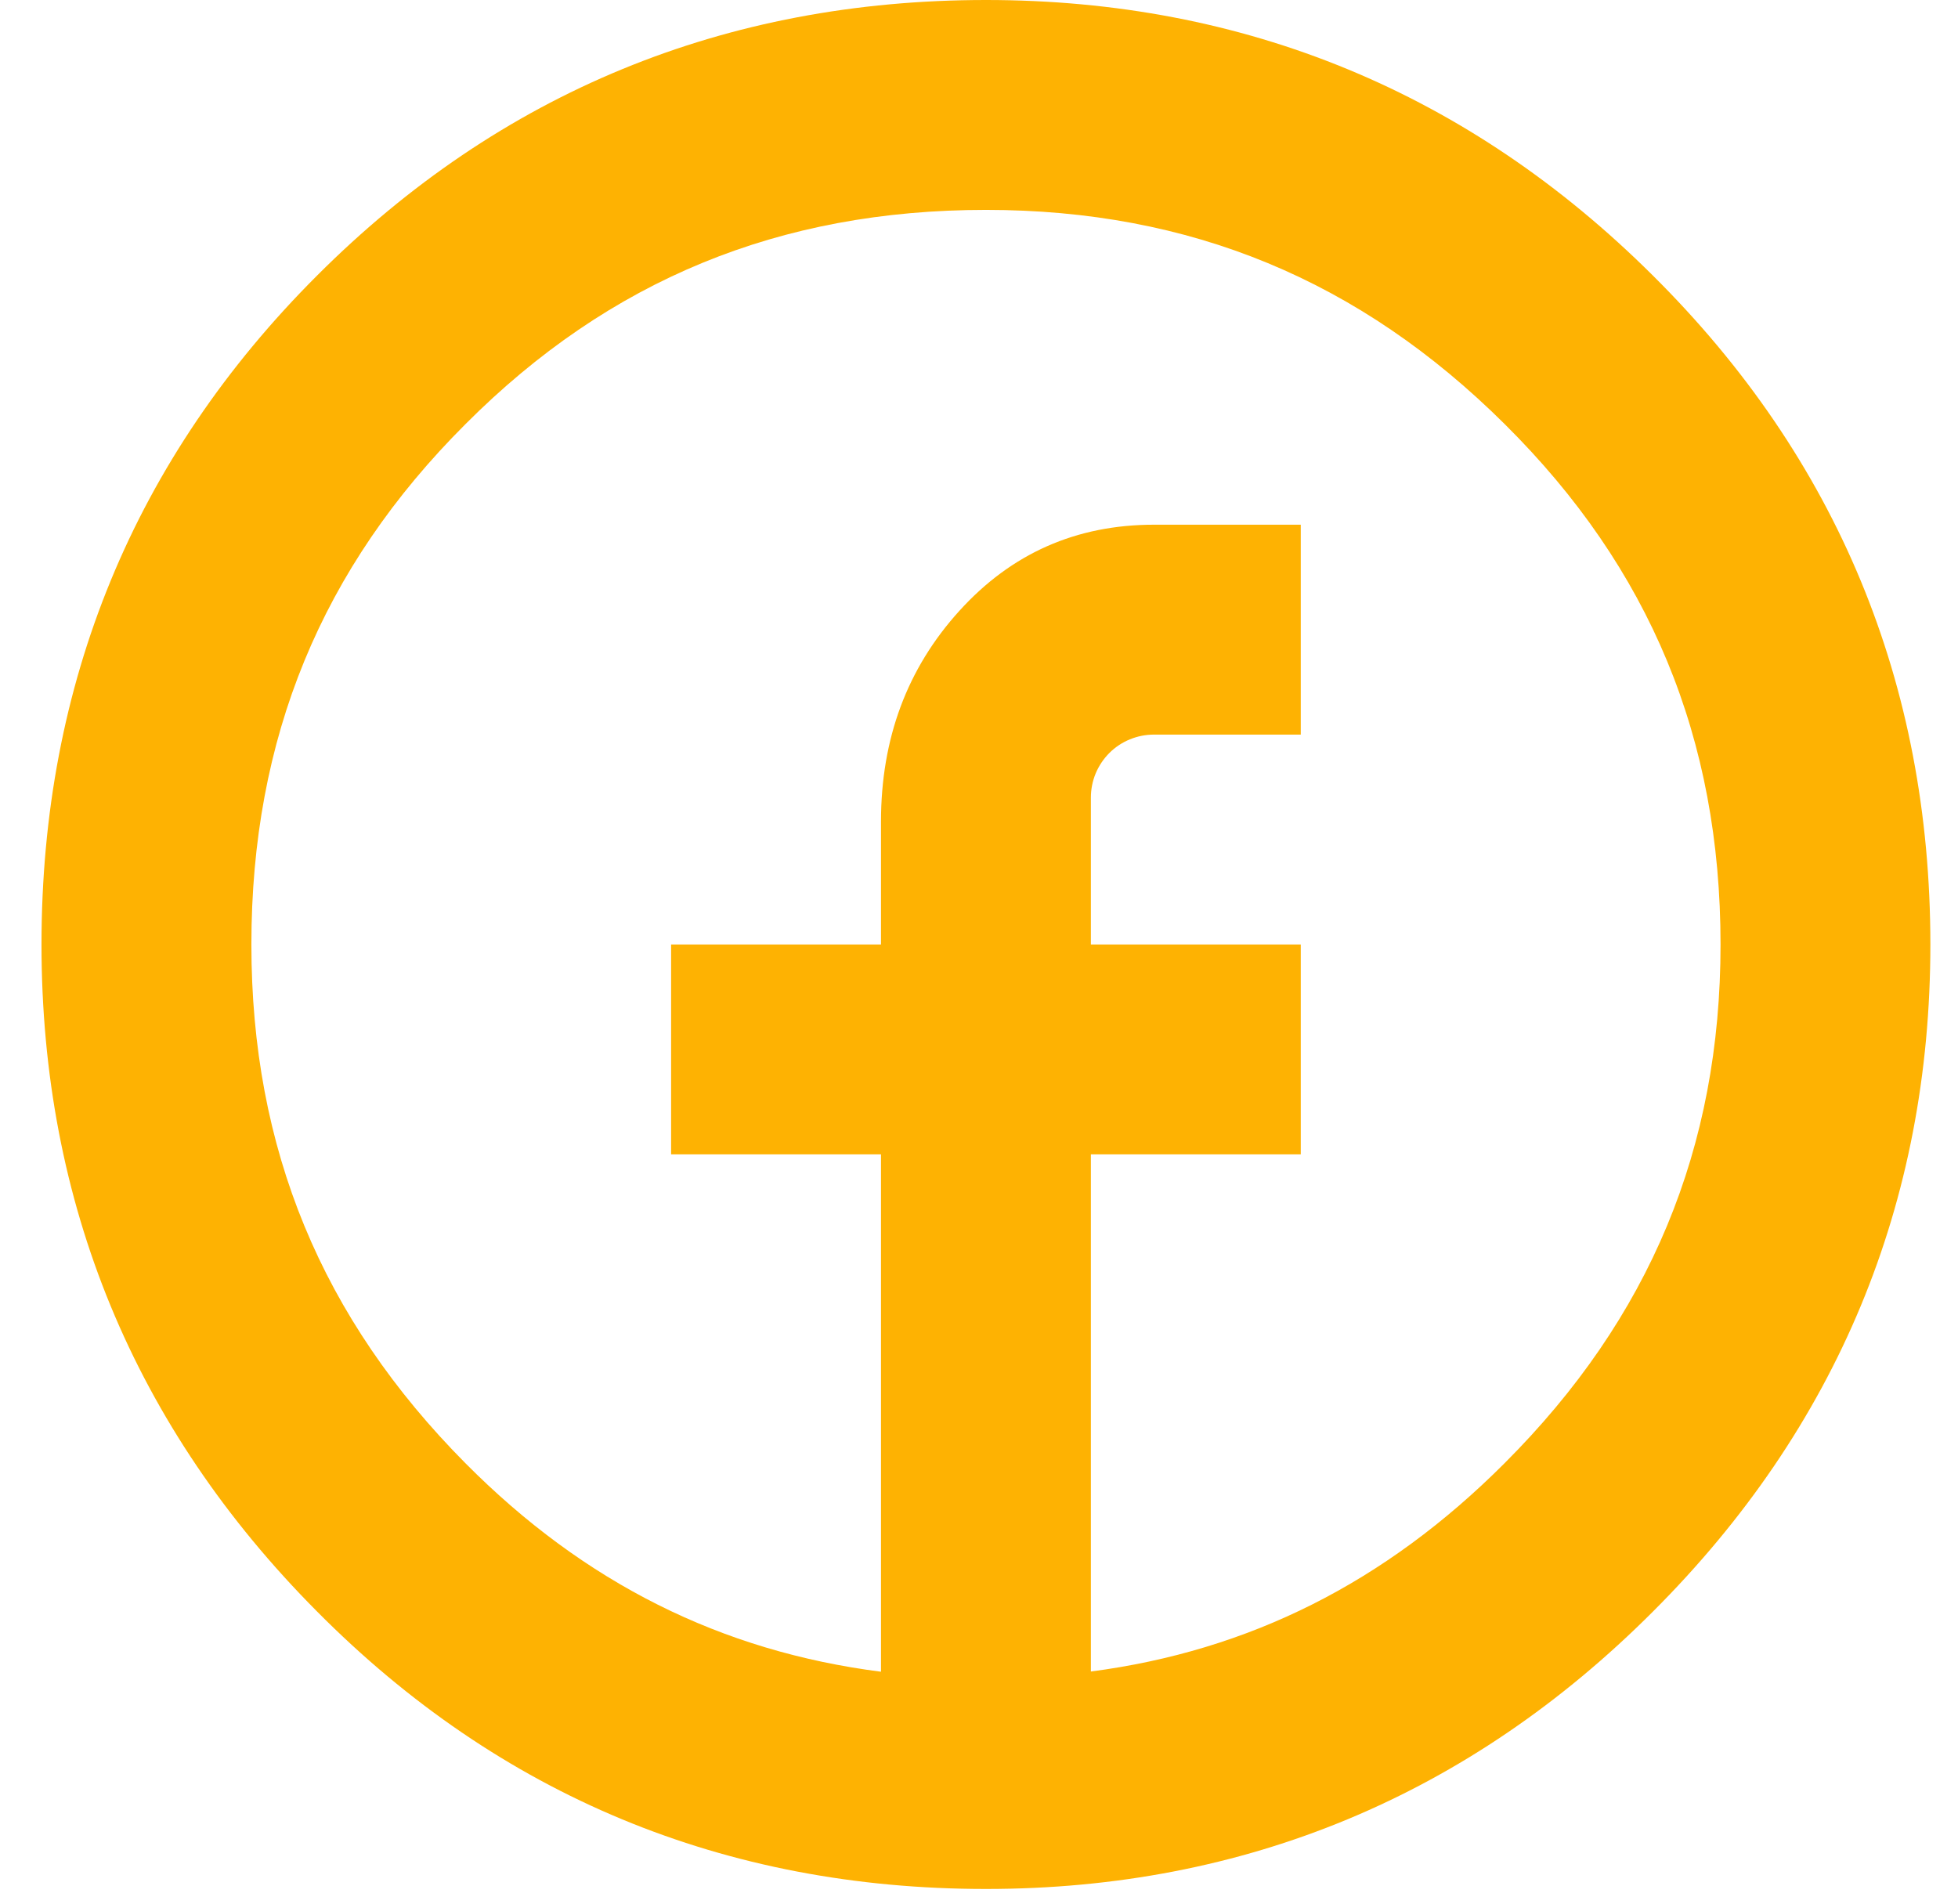 <svg width="36" height="35" viewBox="0 0 36 35" fill="none" xmlns="http://www.w3.org/2000/svg">
<path d="M30.387 5.063C27.011 1.704 22.886 0 18.128 0C13.325 0 9.189 1.706 5.831 5.065C2.468 8.424 0.763 12.564 0.763 17.365C0.763 22.121 2.466 26.246 5.826 29.625C9.185 33.013 13.323 34.73 18.128 34.73C22.887 34.73 27.013 33.013 30.391 29.63C33.777 26.248 35.492 22.121 35.492 17.365C35.492 12.564 33.775 8.424 30.387 5.063ZM27.663 26.902C25.469 29.1 22.963 30.352 20.057 30.732V21.224H23.916V17.365H20.057V14.664C20.057 14.511 20.087 14.361 20.145 14.22C20.204 14.08 20.289 13.952 20.397 13.844C20.504 13.737 20.632 13.652 20.773 13.594C20.914 13.536 21.064 13.506 21.217 13.506H23.916V9.647H21.22C19.789 9.647 18.595 10.174 17.637 11.233C16.68 12.289 16.198 13.577 16.198 15.107V17.365H12.339V21.224H16.198V30.736C13.261 30.36 10.746 29.105 8.563 26.908C5.91 24.238 4.622 21.116 4.622 17.365C4.622 13.572 5.908 10.442 8.561 7.795C11.205 5.146 14.334 3.859 18.128 3.859C21.88 3.859 25 5.148 27.669 7.801C30.337 10.448 31.634 13.577 31.634 17.365C31.634 21.11 30.335 24.232 27.663 26.902V26.902Z" fill="#FEB202"/>
</svg>
